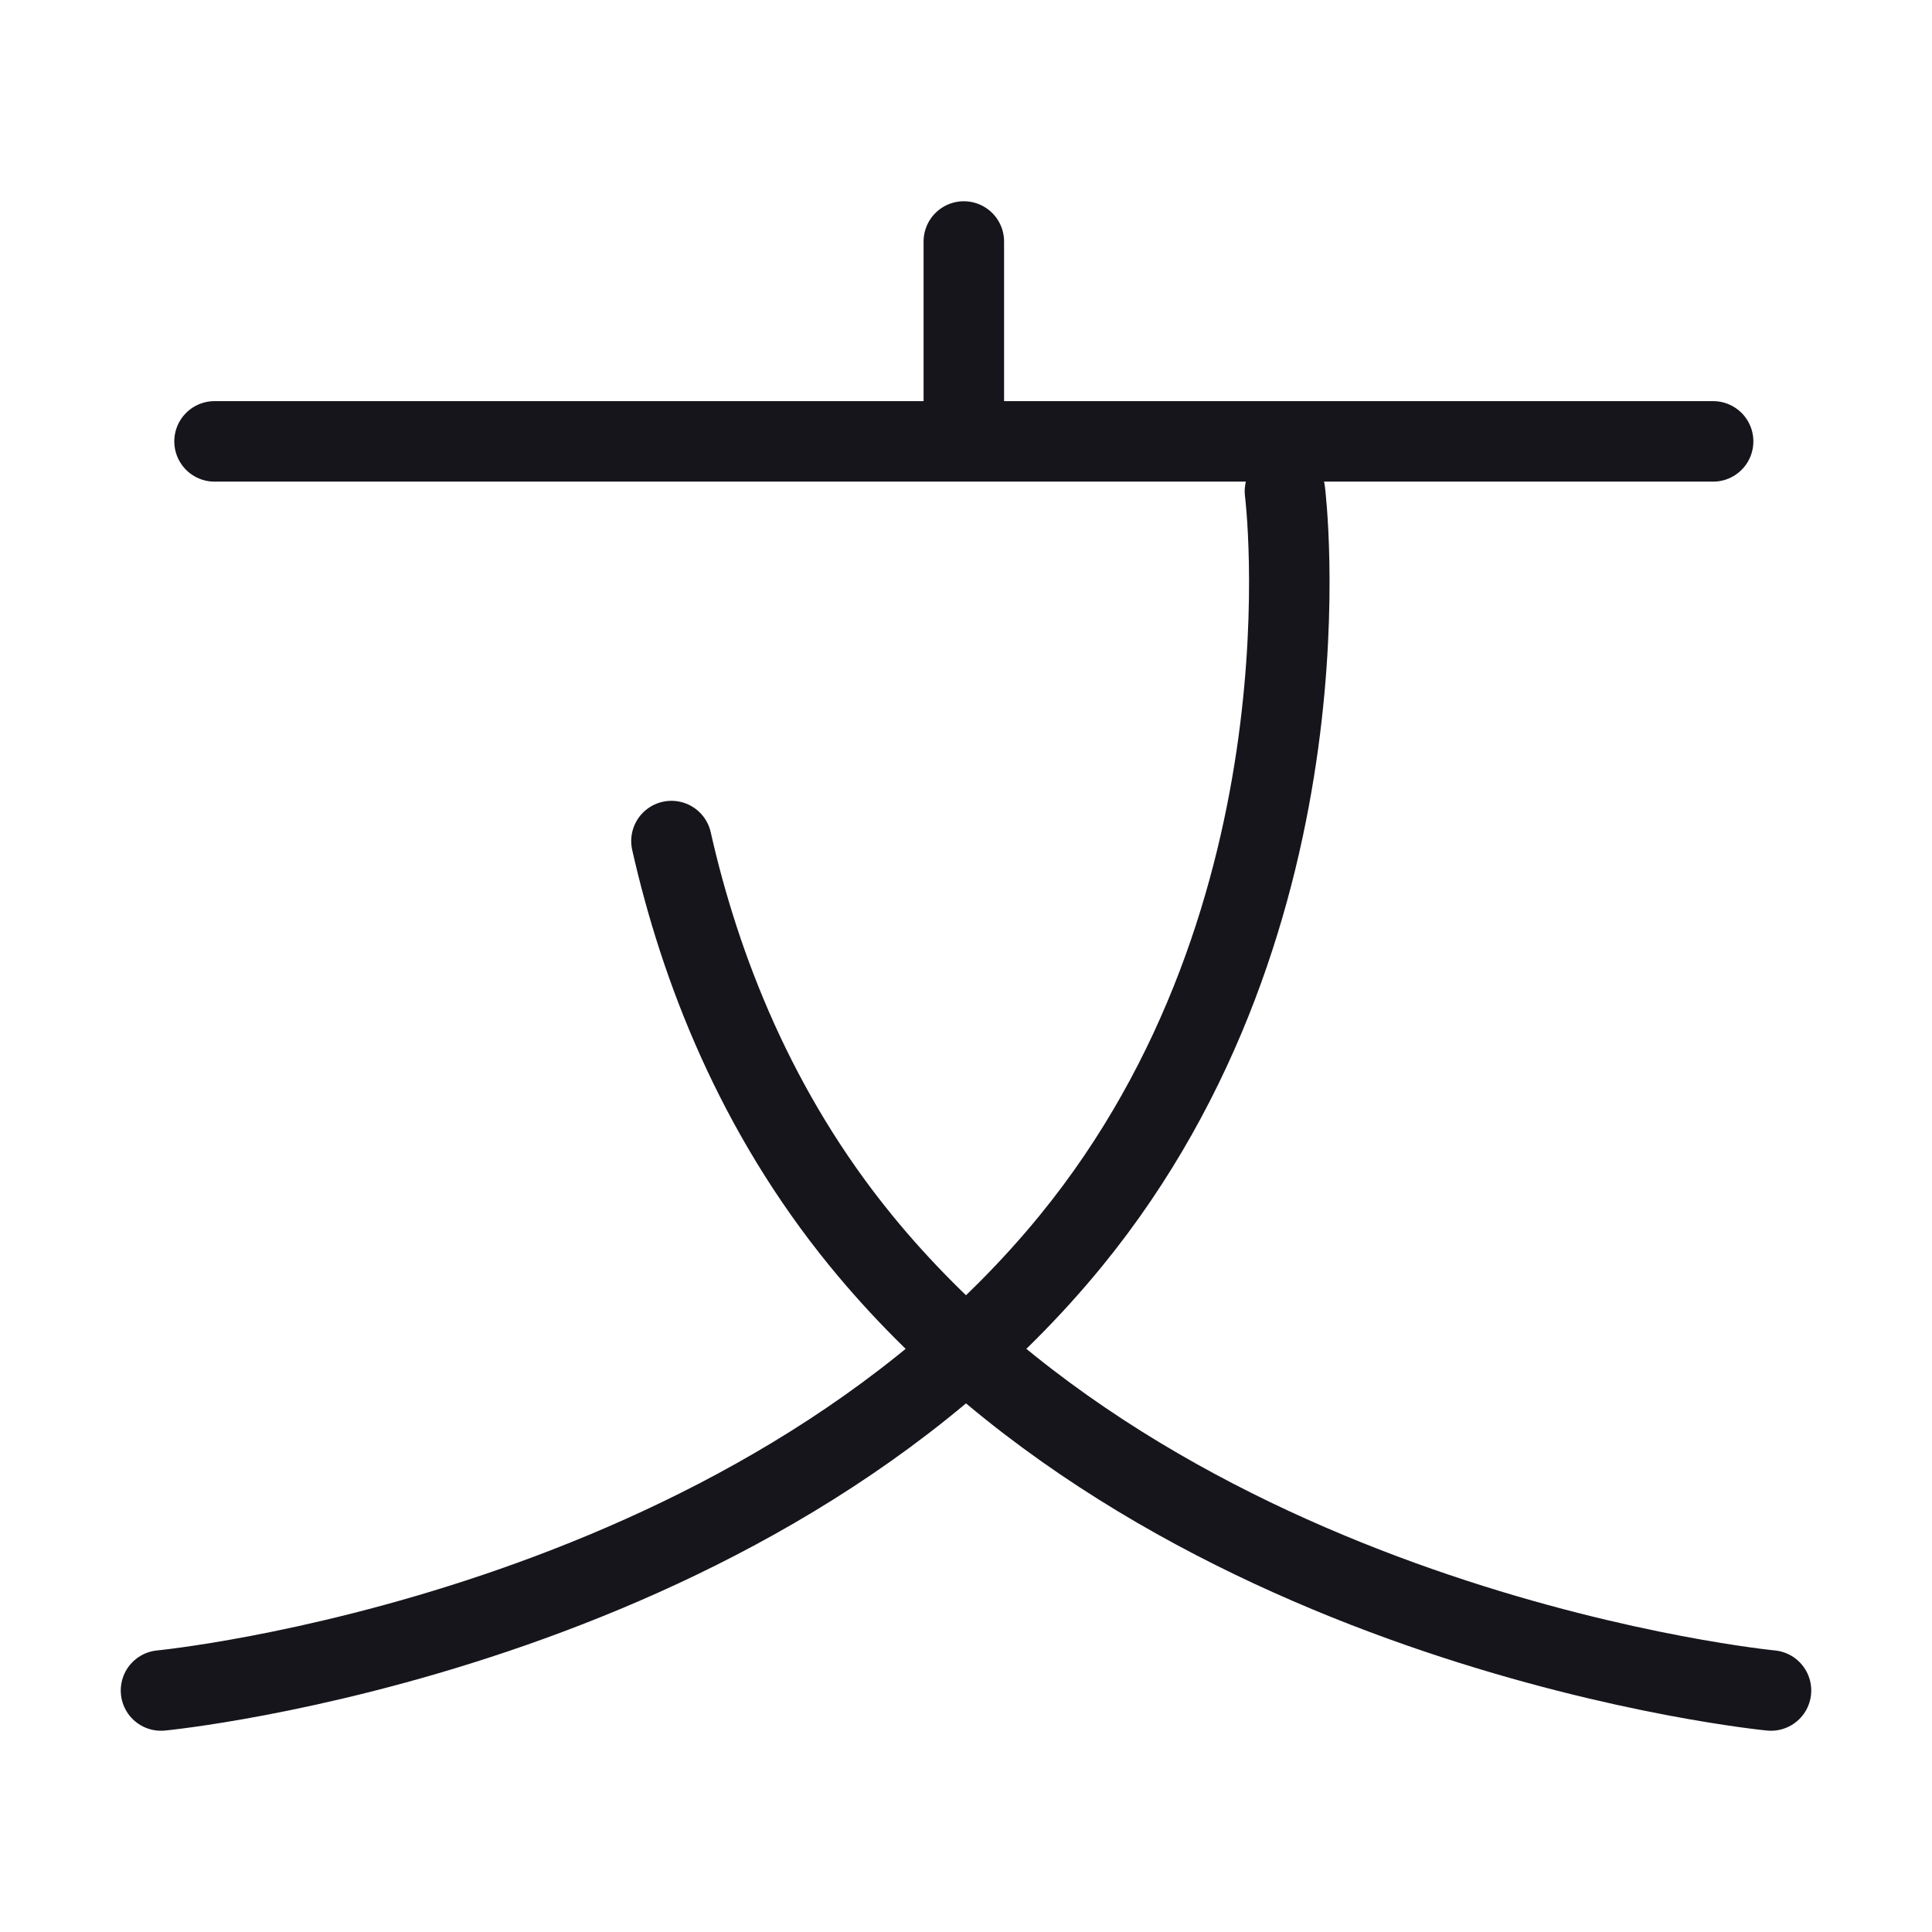 <svg width="24" height="24" viewBox="0 0 24 24" fill="none" xmlns="http://www.w3.org/2000/svg">
<path d="M15.962 6.103C15.962 6.103 16.627 11.345 13.303 15.414C9.313 20.297 2 21 2 21M22 21C22 21 14.687 20.297 10.697 15.414C9.387 13.81 8.697 12.024 8.341 10.448M21.281 5.483H11.973M11.973 5.483H2.665M11.973 5.483V3" stroke="#16151C" stroke-miterlimit="1.02" stroke-linecap="round" stroke-linejoin="round"/>
</svg>
